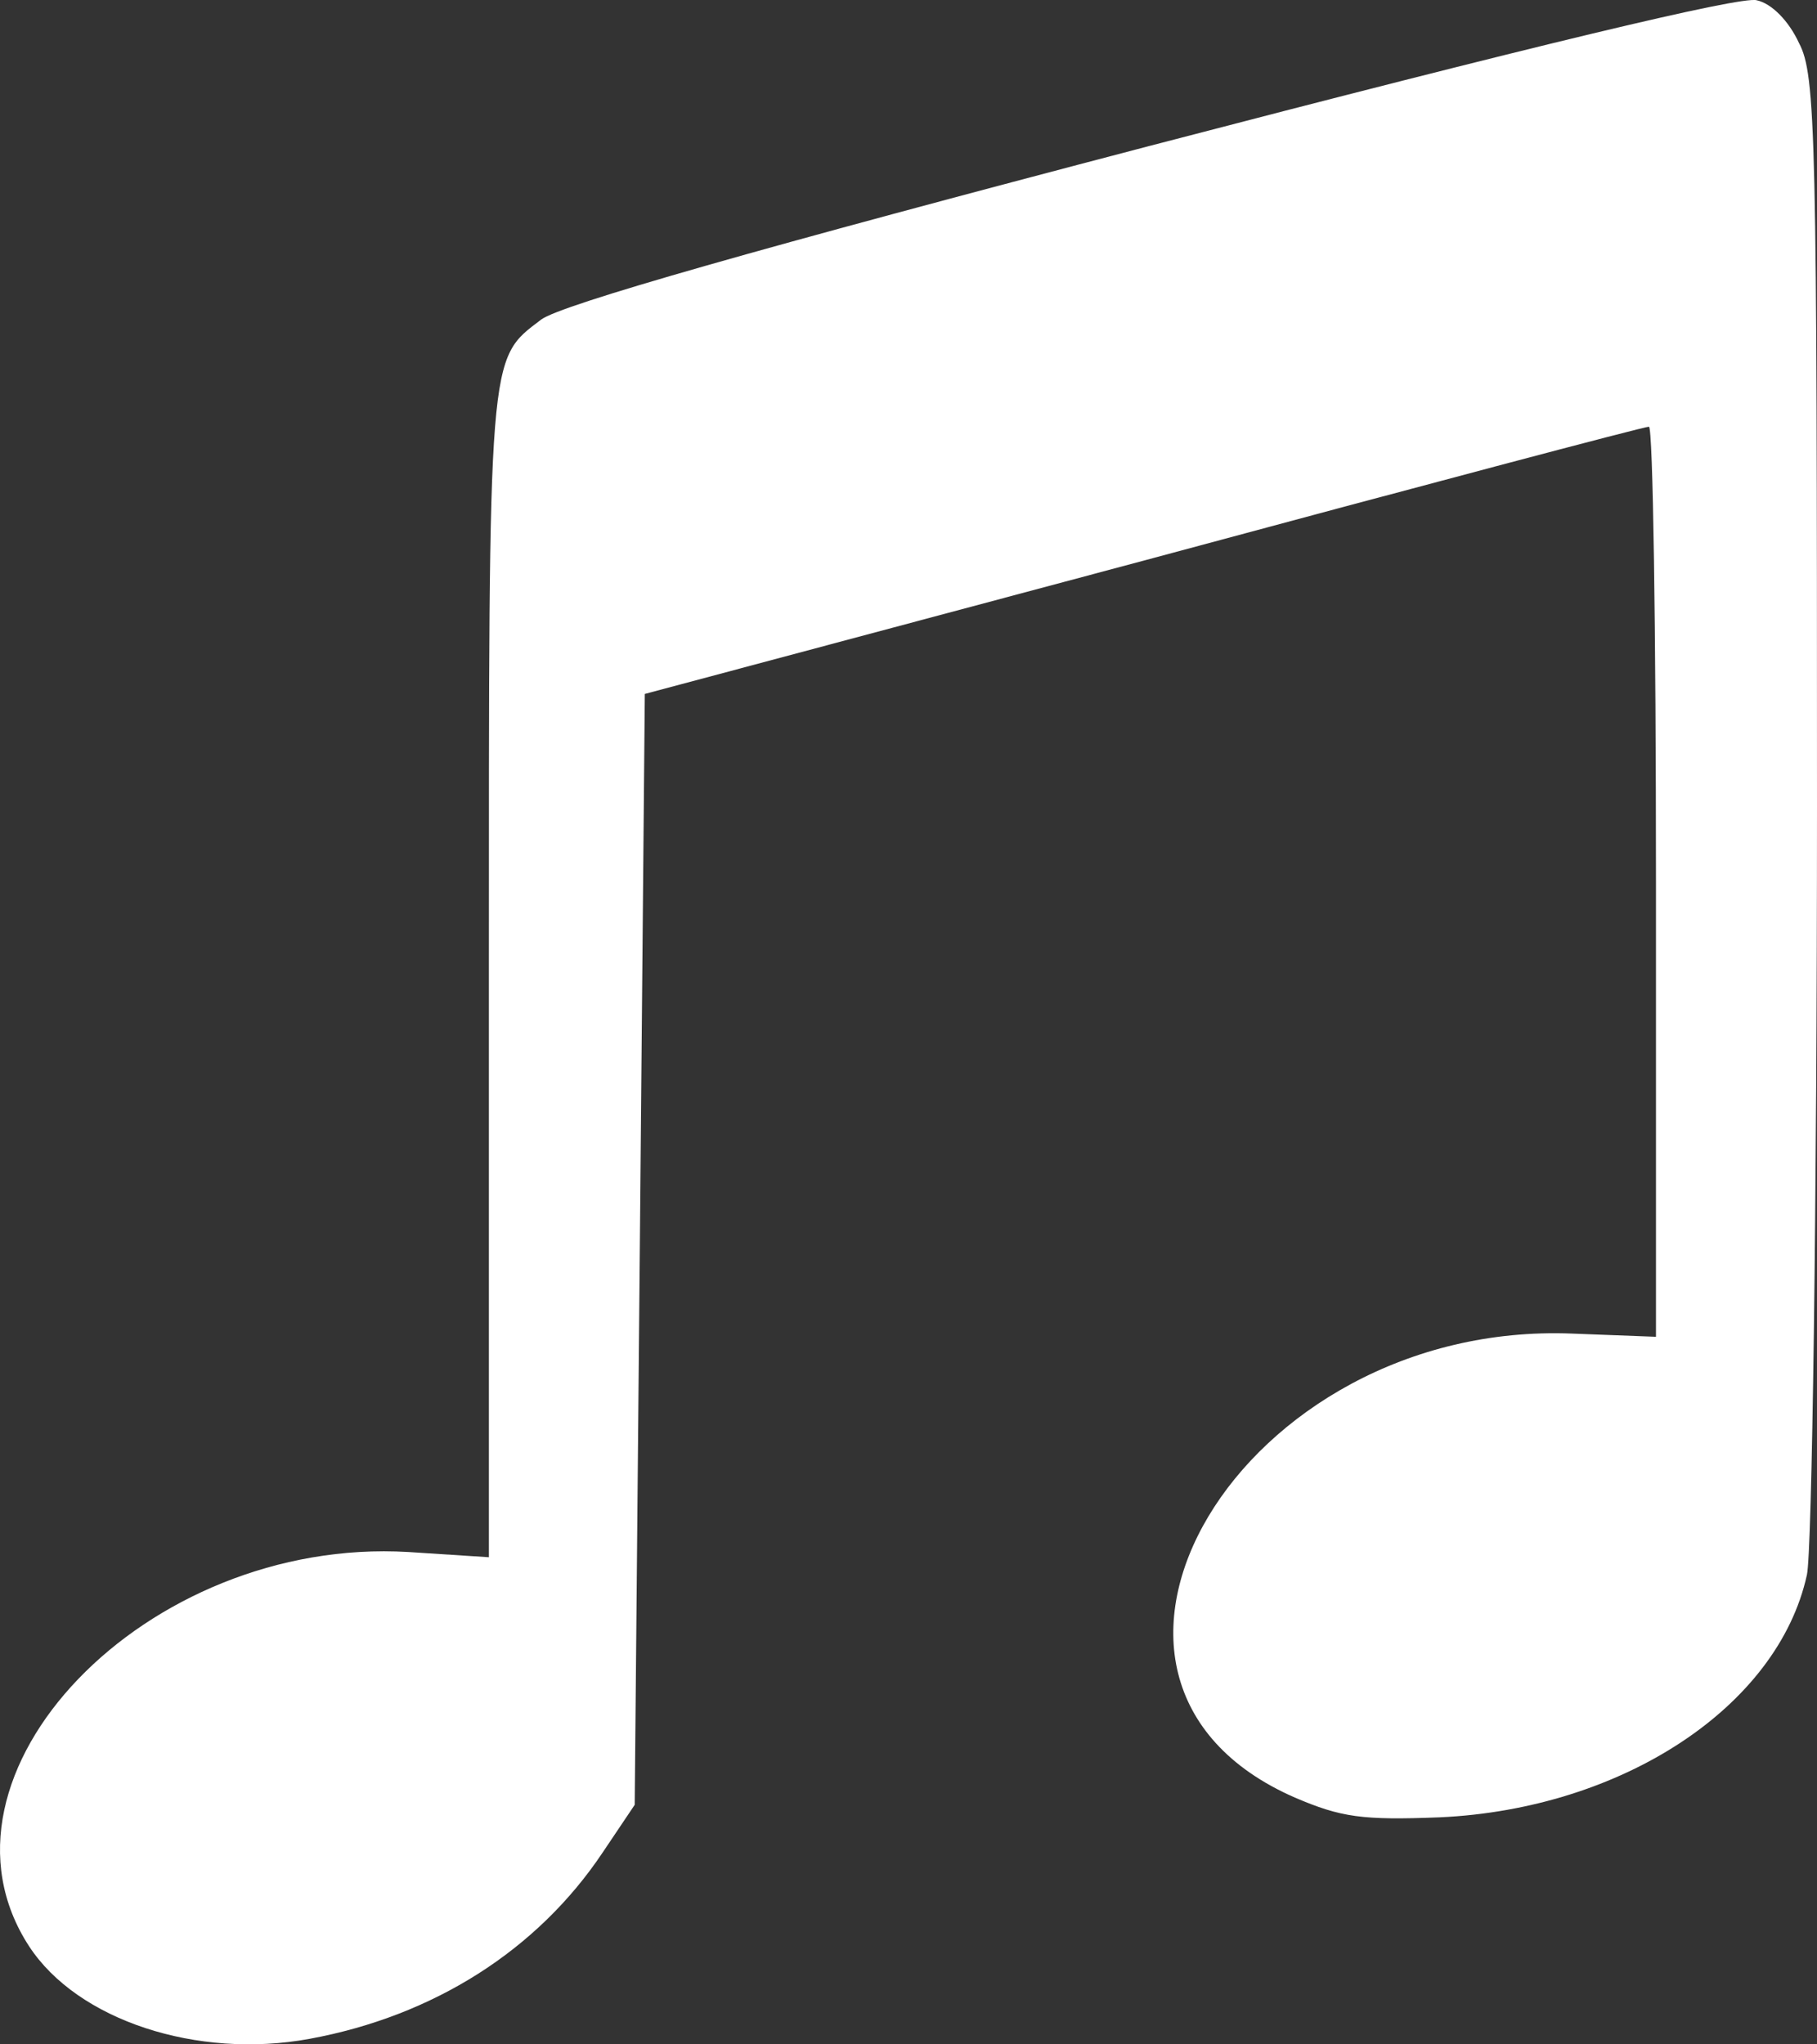 <svg width="16" height="18" viewBox="0 0 16 18" fill="none" xmlns="http://www.w3.org/2000/svg">
<rect x="0" y="0" width="16" height="18" fill="#333333" stroke="none"/>
<path d="M10.126 1.284C6.697 2.182 4.934 2.685 4.765 2.814C4.296 3.171 4.305 3.061 4.305 8.574V13.711L3.596 13.665C1.283 13.528 -0.728 15.625 0.256 17.136C0.681 17.787 1.735 18.134 2.728 17.951C3.817 17.75 4.73 17.173 5.306 16.312L5.589 15.891L5.634 11.001L5.678 6.11L10.064 4.938C12.474 4.288 14.476 3.757 14.52 3.757C14.556 3.757 14.582 5.561 14.582 7.759V11.77L13.847 11.742C10.923 11.623 9.036 14.792 11.402 15.827C11.809 16.001 11.995 16.028 12.678 16.001C14.281 15.928 15.655 15.03 15.911 13.867C15.956 13.675 16 10.625 16 7.099C16 1.174 15.991 0.661 15.841 0.378C15.752 0.185 15.601 0.03 15.468 0.002C15.327 -0.035 13.493 0.405 10.126 1.284Z" fill="white"/>
</svg>
